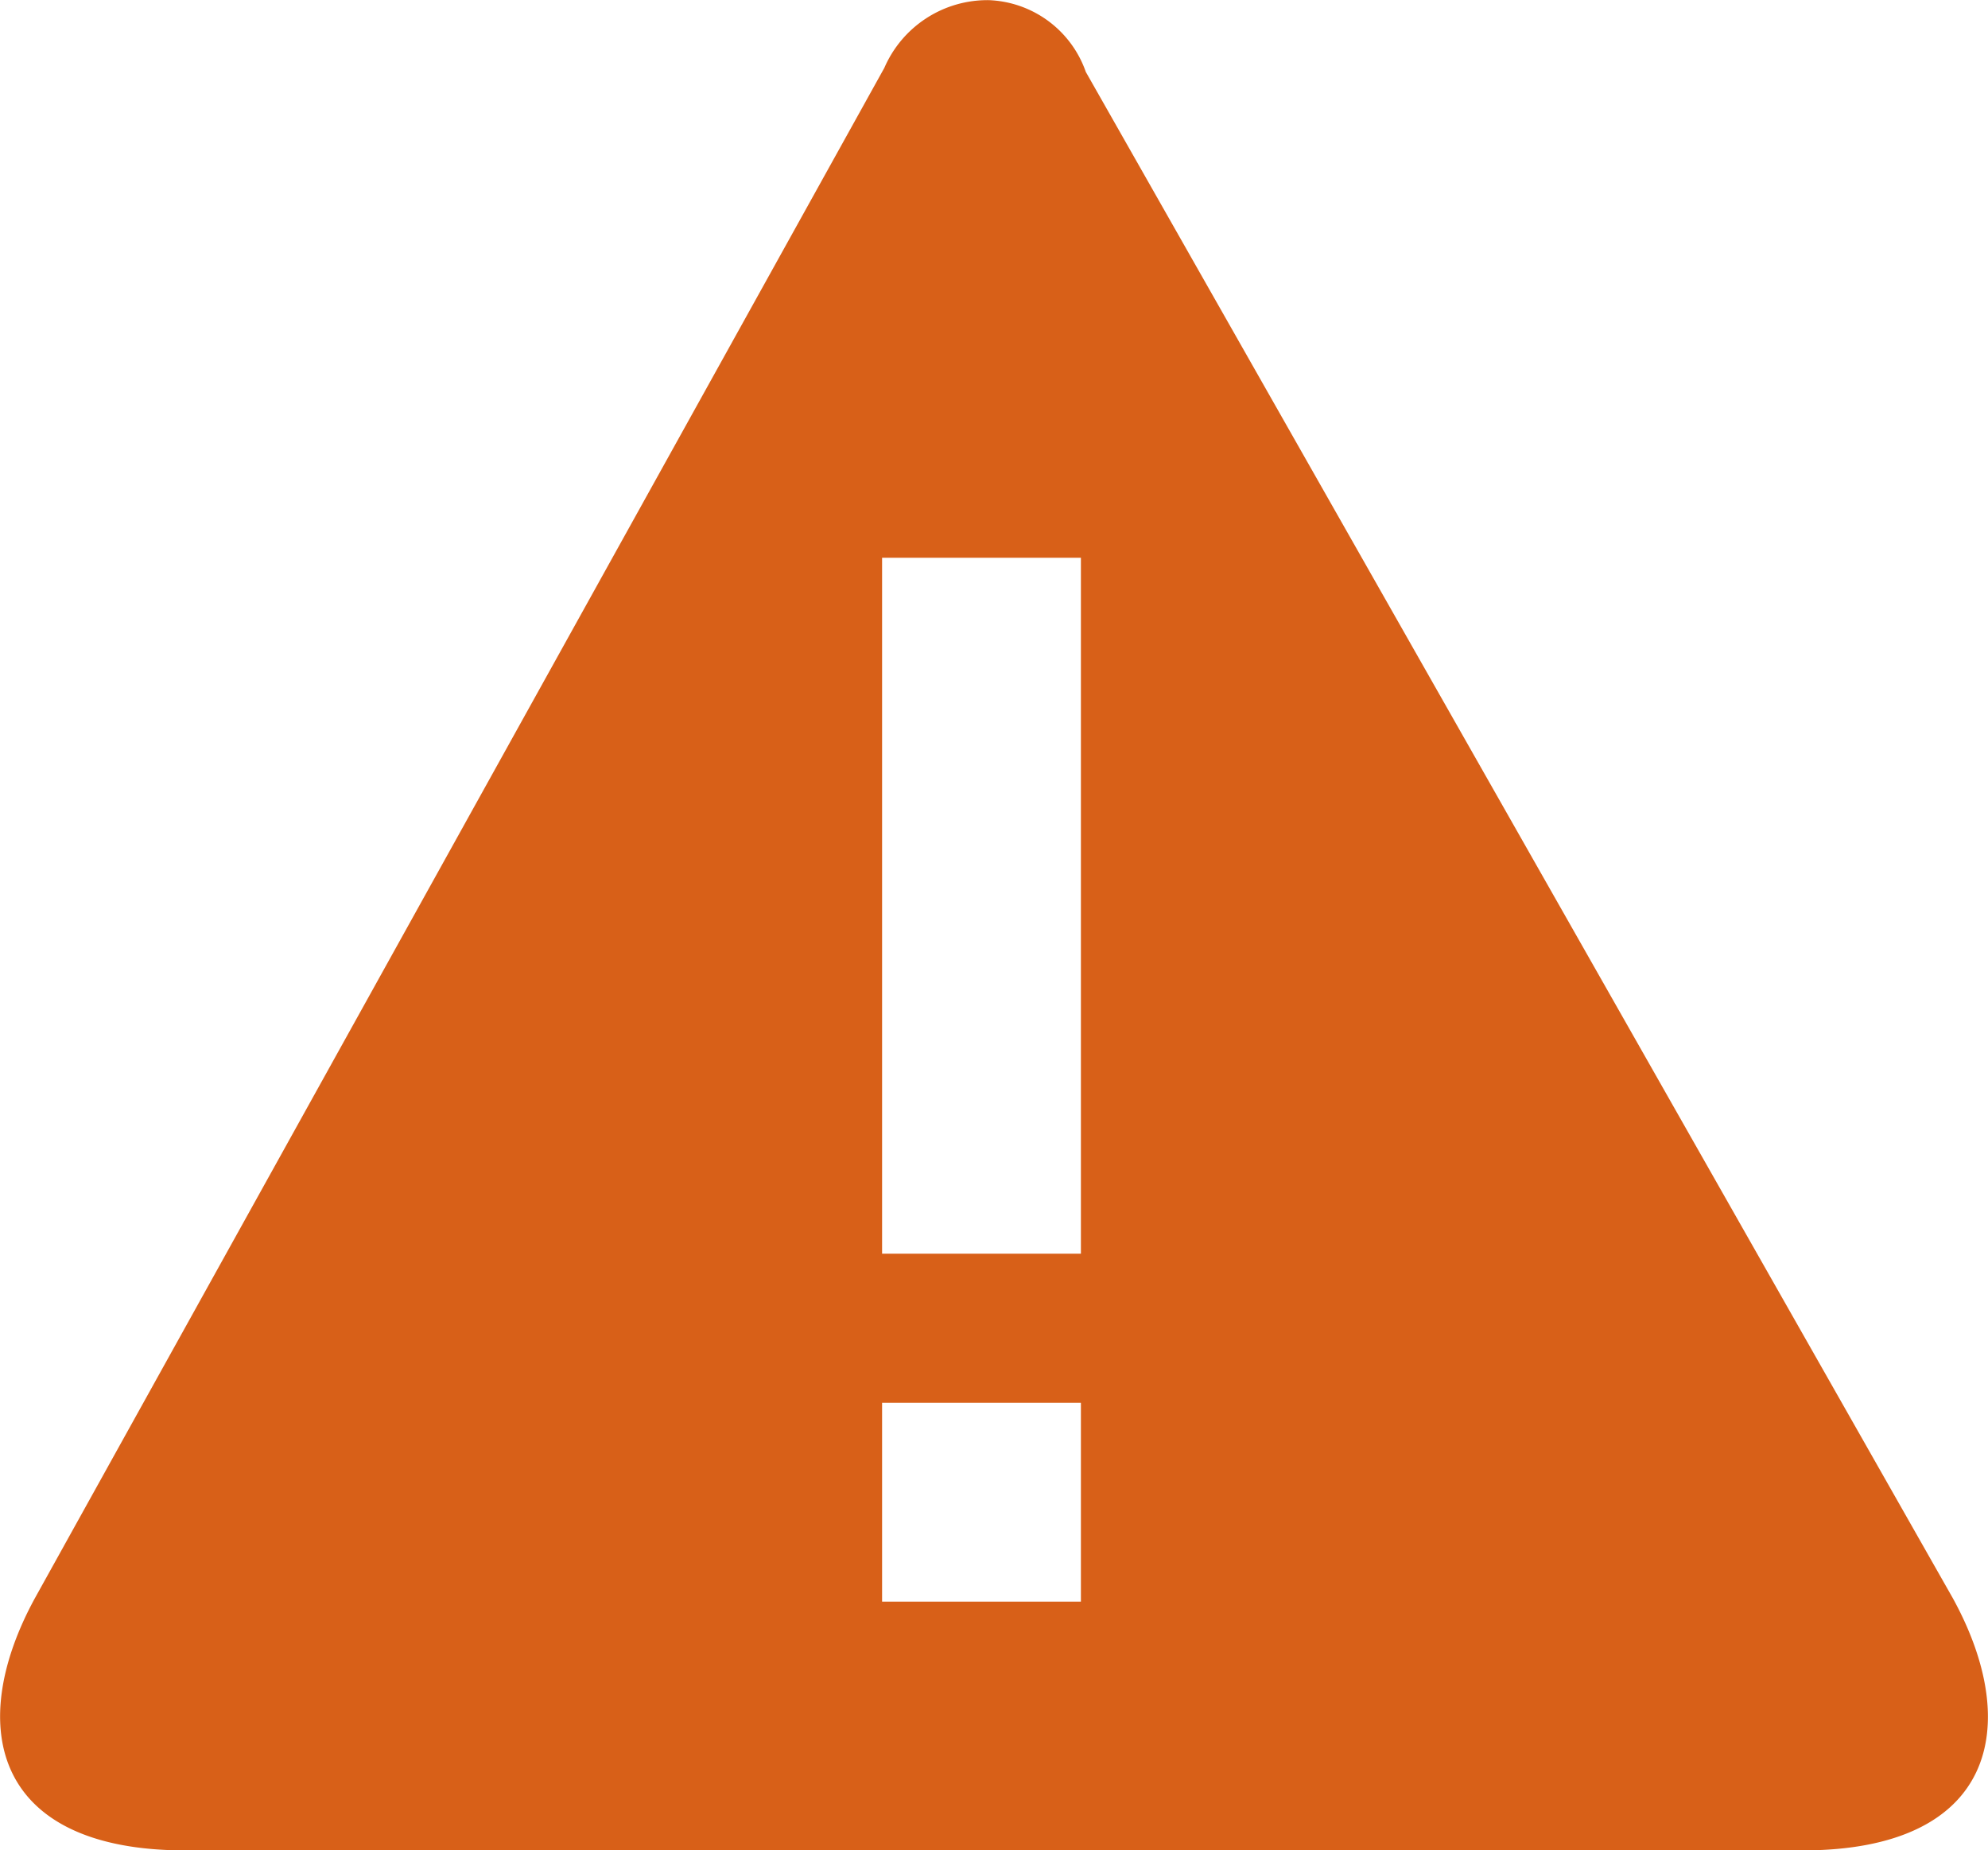 <svg id="noun-warning-18974" xmlns="http://www.w3.org/2000/svg" width="14.149" height="13.166" viewBox="0 0 14.149 13.166">
  <path id="Path_106100" data-name="Path 106100" d="M132.289,73.619l-6.046,10.89c-.5.917-.289,1.794,1.07,1.794h11.511c1.363,0,1.573-.877,1.07-1.794l-6.171-10.861a.762.762,0,0,0-.692-.511.8.8,0,0,0-.742.482Zm-.016,3.486h1.415v4.952h-1.415Zm0,6.013h1.415v1.415h-1.415Z" transform="translate(-125.995 -73.136)" fill="#d86018"/>
</svg>

